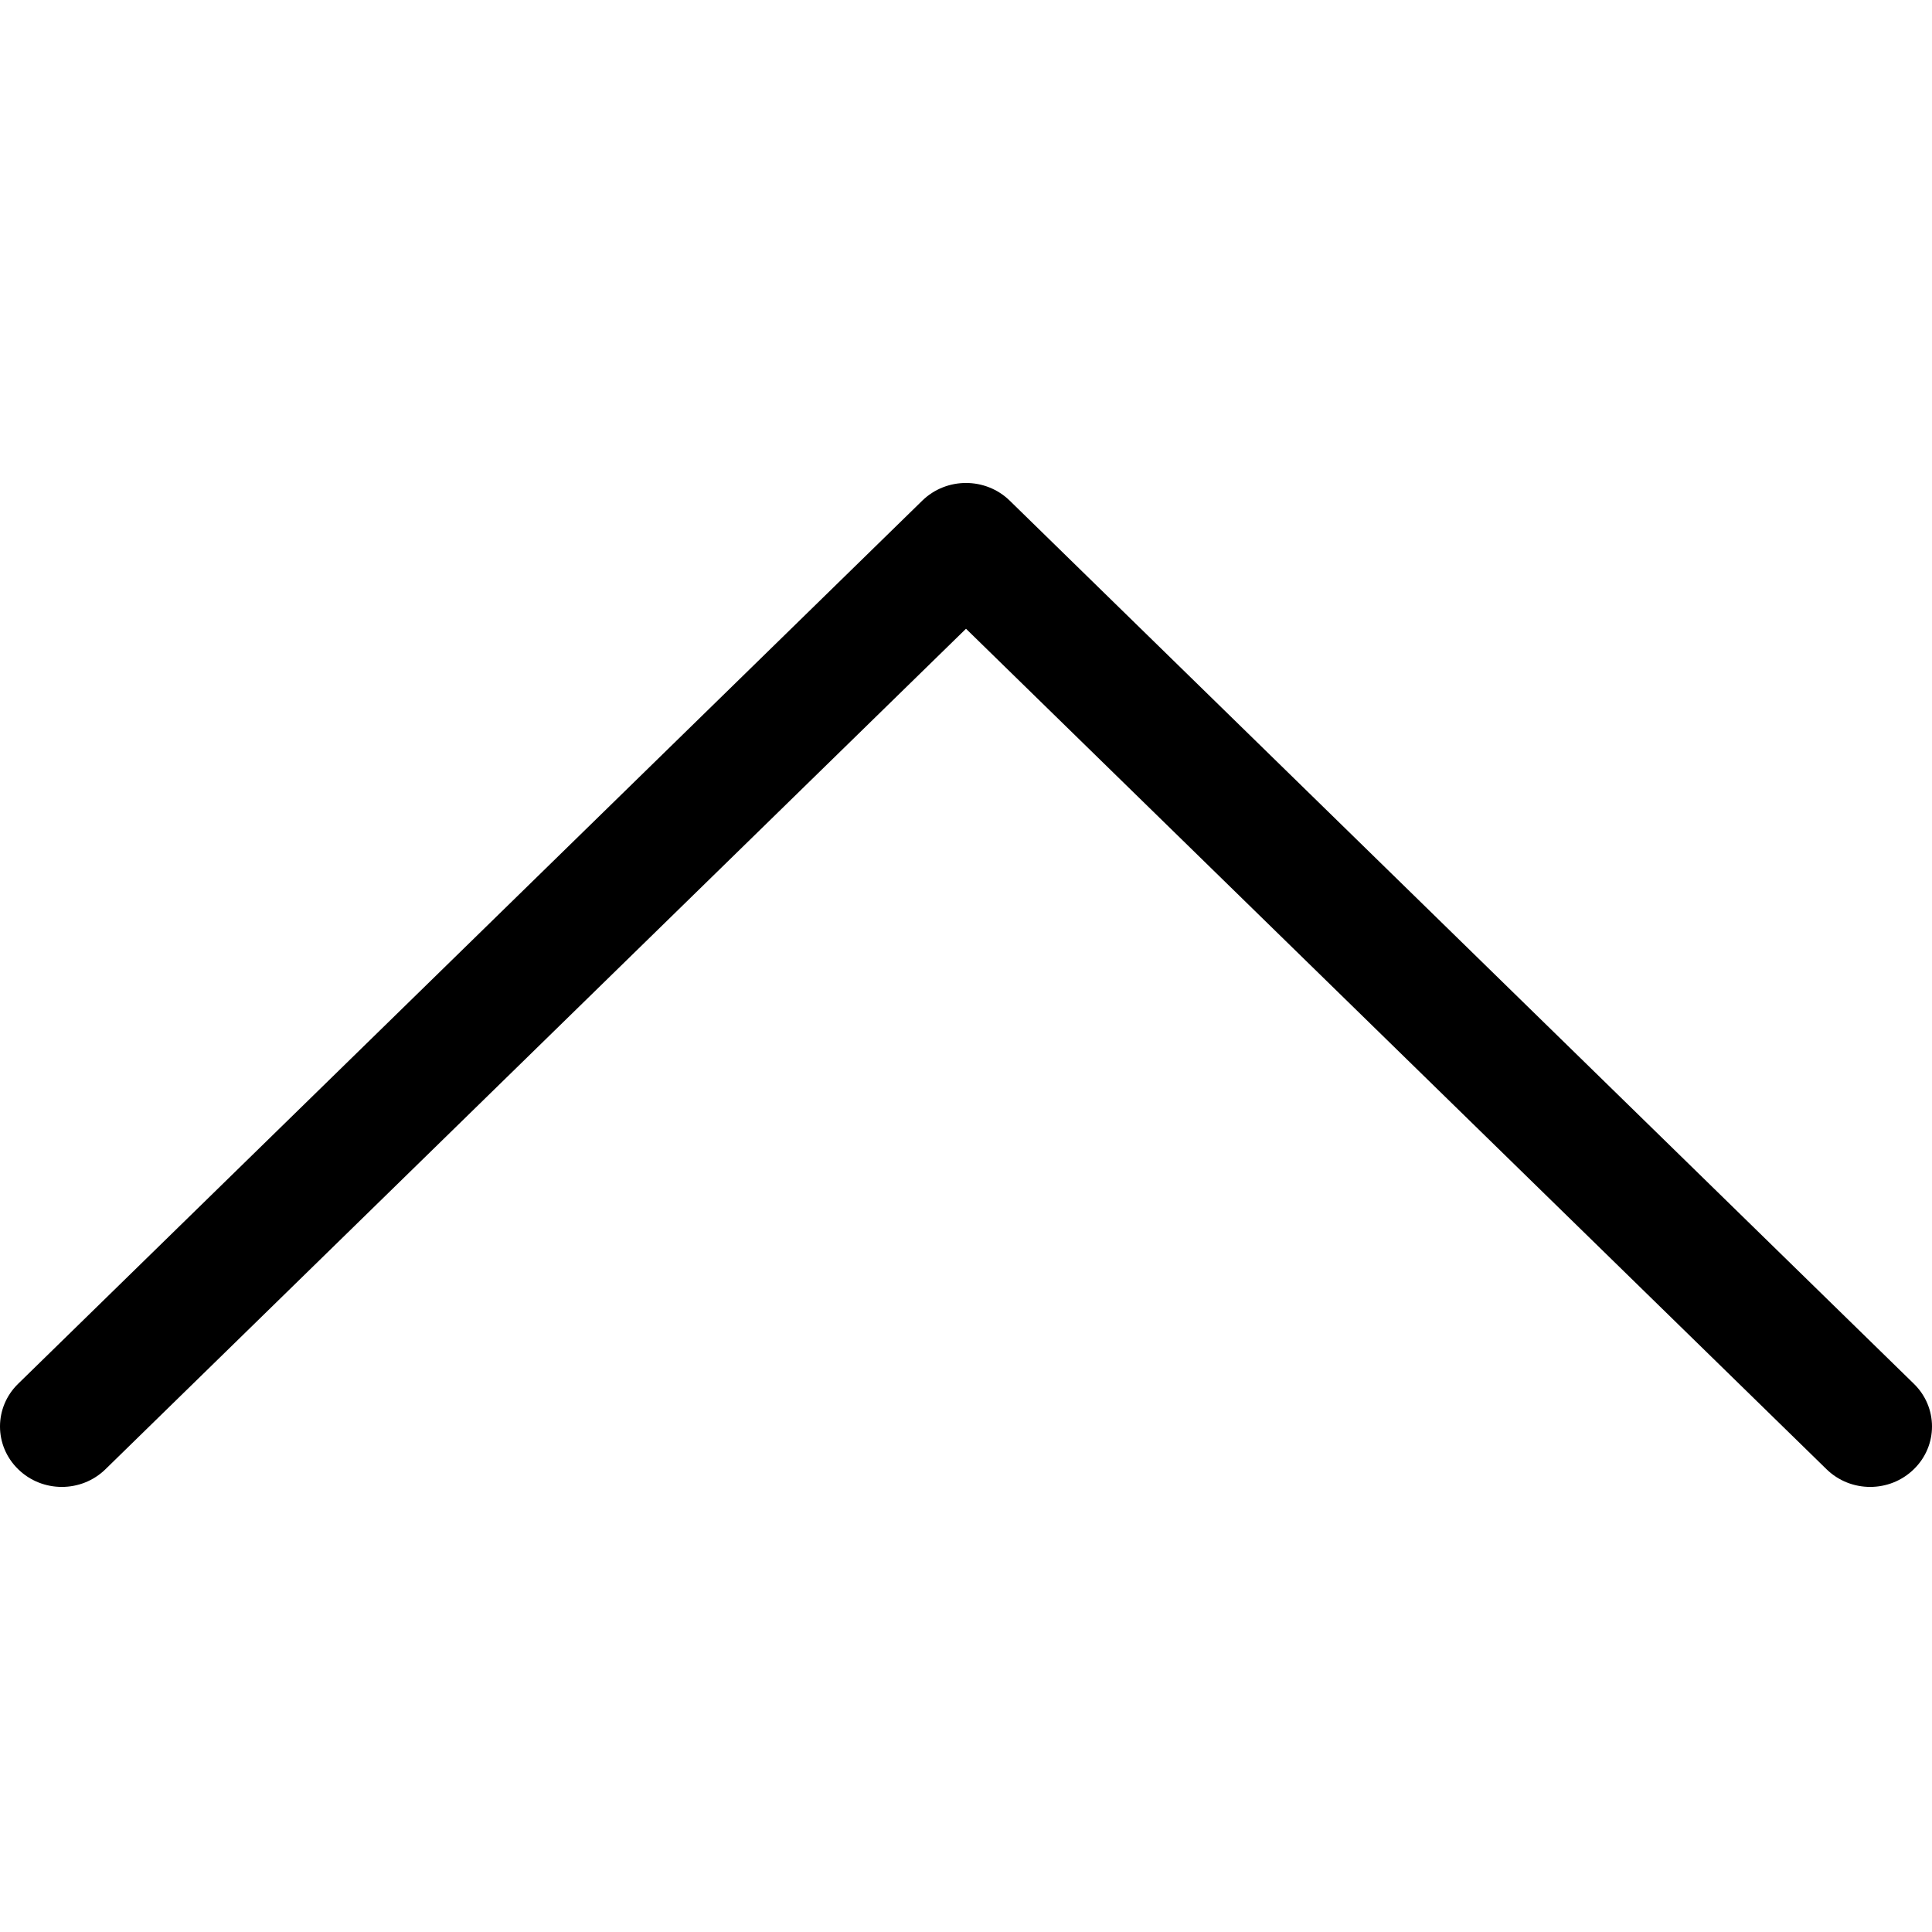 <svg xmlns="http://www.w3.org/2000/svg" width="16" height="16" viewBox="0 0 16 16">
  <g fill="none" fill-rule="evenodd">
    <rect width="16" height="16"/>
    <path fill="#000000" fill-rule="nonzero" d="M15.126,12.167 C15.326,12.363 15.65,12.363 15.85,12.167 C16.05,11.972 16.05,11.655 15.85,11.46 L8.362,4.146 C8.162,3.951 7.838,3.951 7.638,4.146 L0.15,11.46 C-0.05,11.655 -0.05,11.972 0.15,12.167 C0.35,12.363 0.674,12.363 0.874,12.167 L8,5.207 L15.126,12.167 Z"/>
  </g>
</svg>
